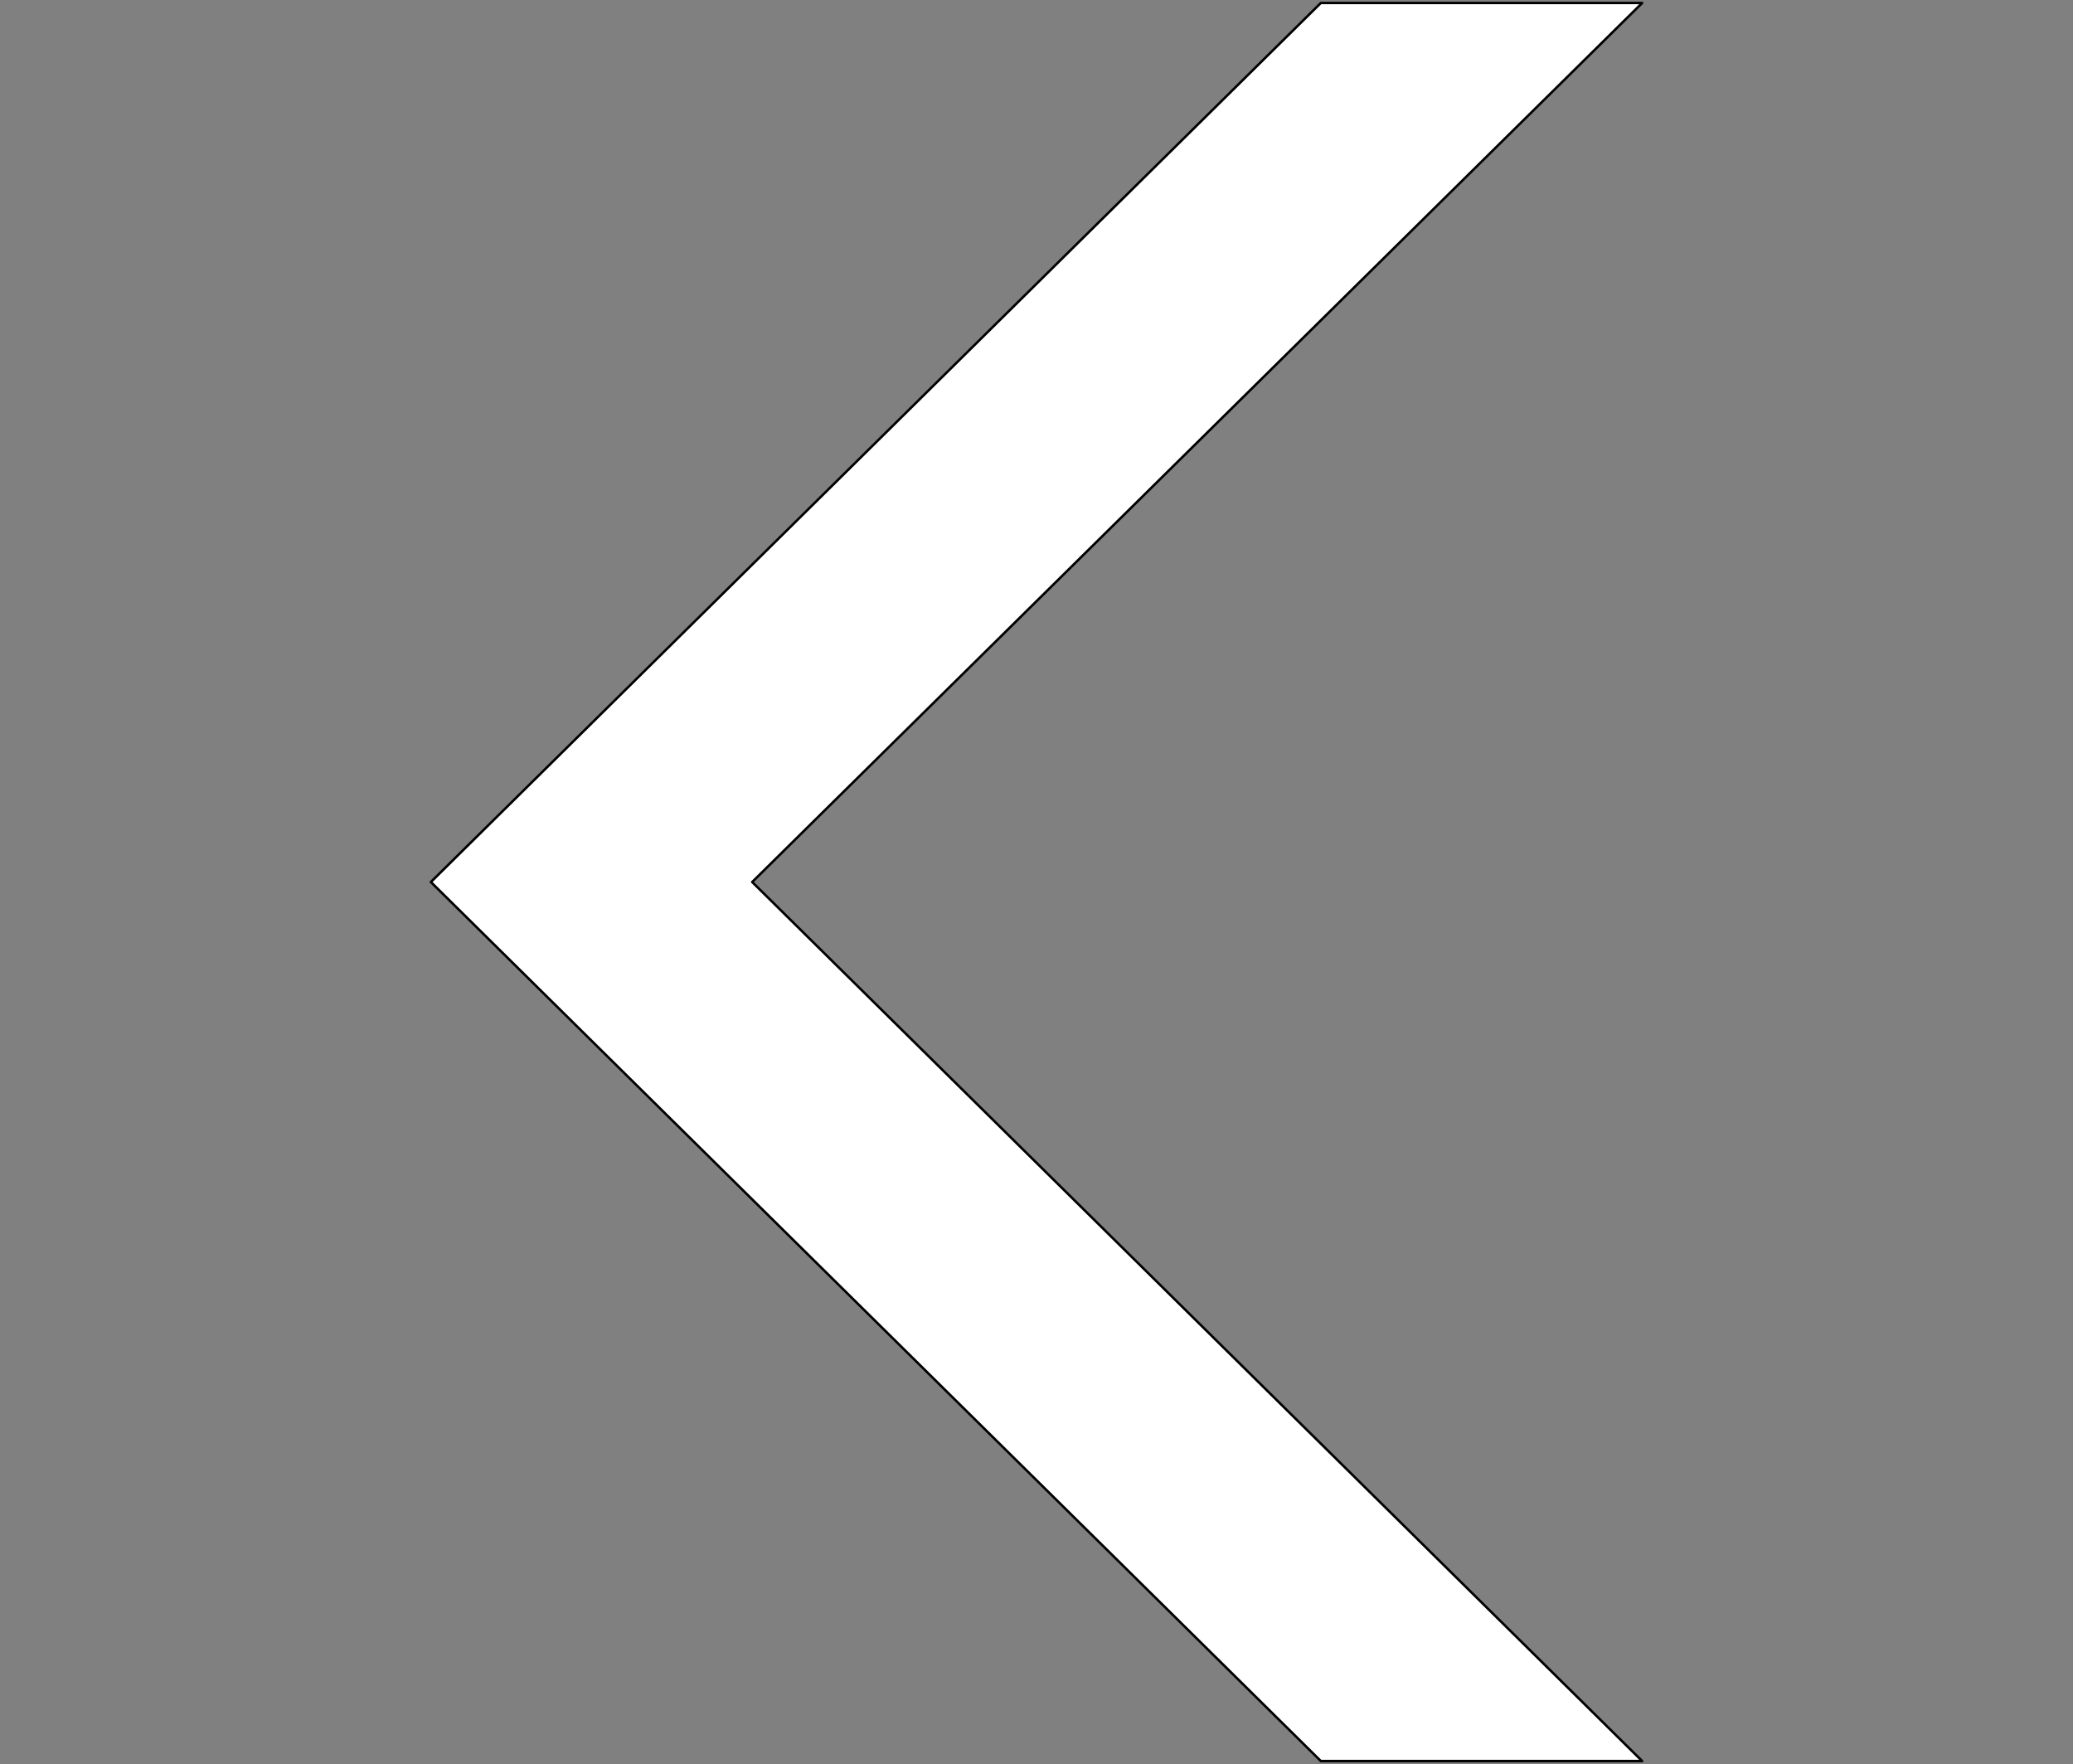 <svg version="1.1" viewBox="0.0 0.0 848.163 721.633" fill="none" stroke="none" stroke-linecap="square" stroke-miterlimit="10" xmlns:xlink="http://www.w3.org/1999/xlink" xmlns="http://www.w3.org/2000/svg"><rect x="0.0" y="0.0" width="848.163" height="721.633" fill="#808080" stroke="none"/><clipPath id="p.0"><path d="m0 0l848.163 0l0 721.633l-848.163 0l0 -721.633z" clip-rule="nonzero"/></clipPath><g clip-path="url(#p.0)"><path fill="#000000" fill-opacity="0.0" d="m0 0l848.163 0l0 721.633l-848.163 0z" fill-rule="evenodd"/><path fill="#ffffff" d="m671.877 720.407l-131.47 0l-364.12 -359.591l364.12 -359.591l131.47 0l-364.12 359.591z" fill-rule="evenodd"/><path stroke="#000000" stroke-width="1.0" stroke-linejoin="round" stroke-linecap="butt" d="m671.877 720.407l-131.47 0l-364.12 -359.591l364.12 -359.591l131.47 0l-364.12 359.591z" fill-rule="evenodd"/></g></svg>